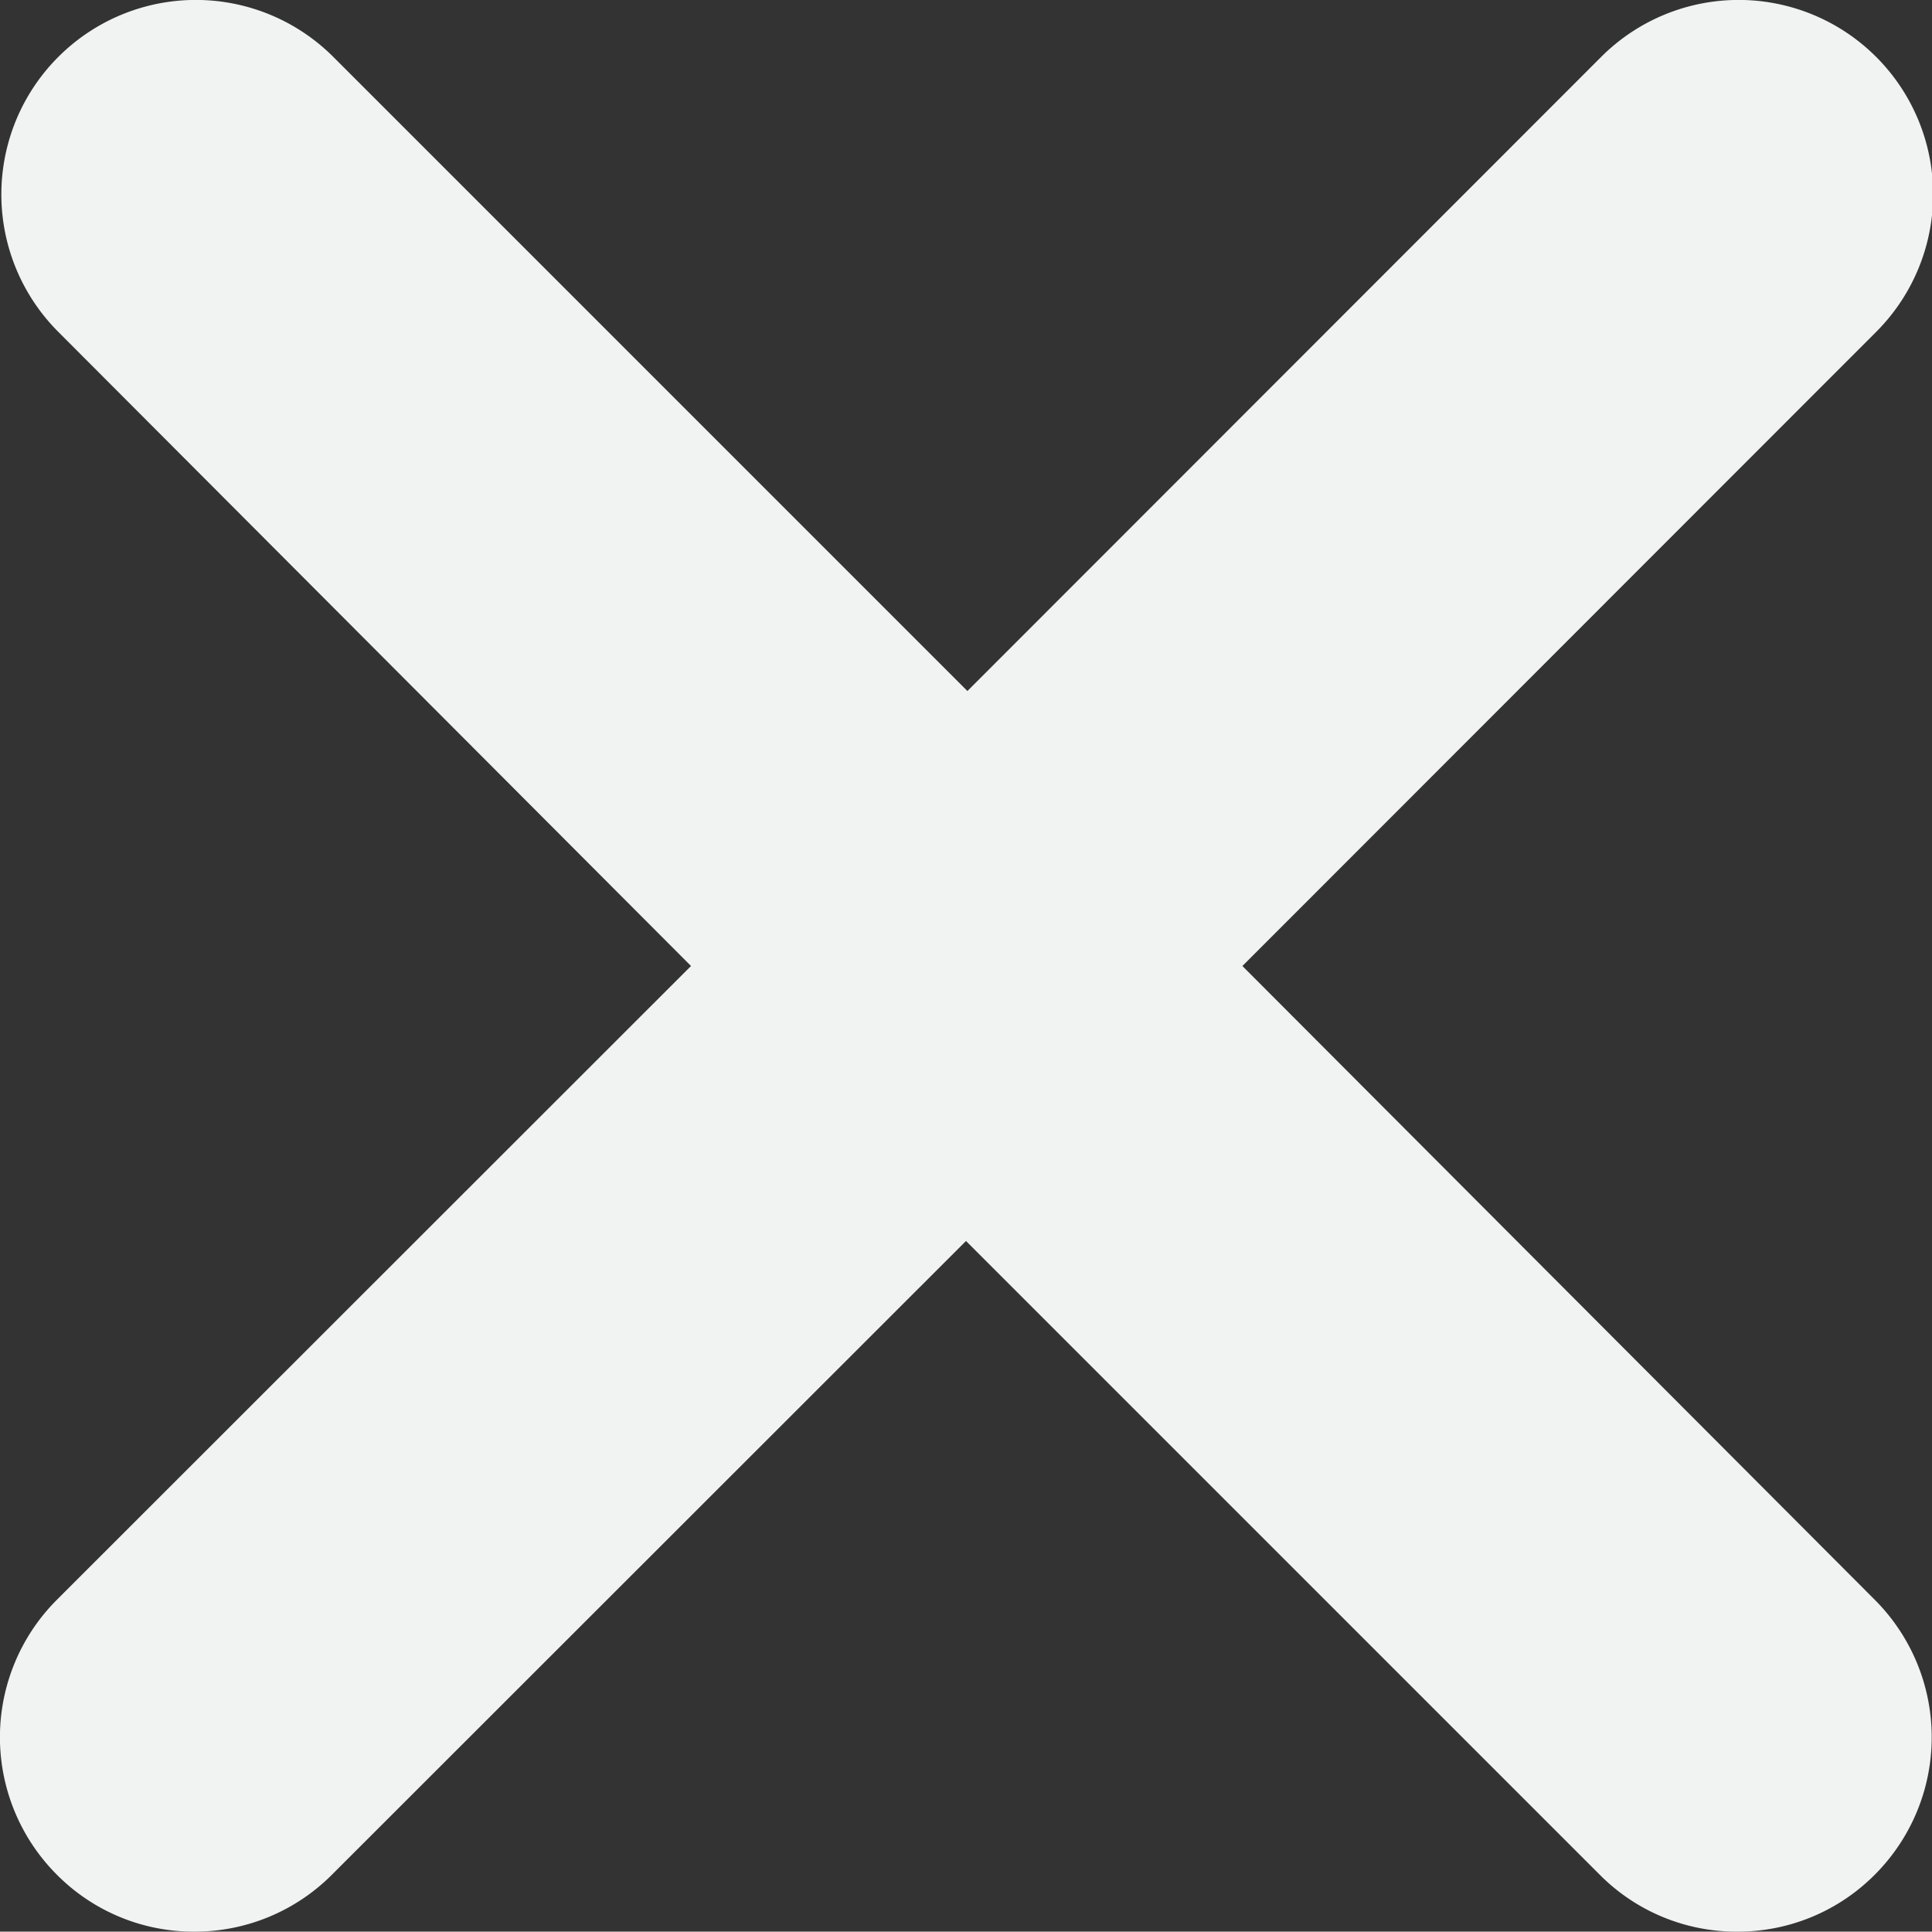 <svg id="Слой_1" data-name="Слой 1" xmlns="http://www.w3.org/2000/svg" width="54.66" height="54.65" viewBox="0 0 54.66 54.65"><rect x="0" y="0" width="54.66" height="54.65" fill="#333333" stroke="none"/><title>X</title><path d="M-100.61,299.07a5.5,5.5,0,0,1,0,7.78,5.46,5.46,0,0,1-3.89,1.61,5.45,5.45,0,0,1-3.89-1.61l-17.93-17.93-17.94,17.93a5.48,5.48,0,0,1-3.89,1.61,5.45,5.45,0,0,1-3.89-1.61,5.5,5.5,0,0,1,0-7.78l17.94-17.93L-152,263.2a5.5,5.5,0,0,1,0-7.78,5.5,5.5,0,0,1,7.78,0l17.94,17.94,17.93-17.94a5.5,5.5,0,0,1,7.78,0,5.5,5.5,0,0,1,0,7.78l-17.93,17.94Z" transform="translate(153.65 -253.81)" style="fill:#f1f2f2"/></svg>